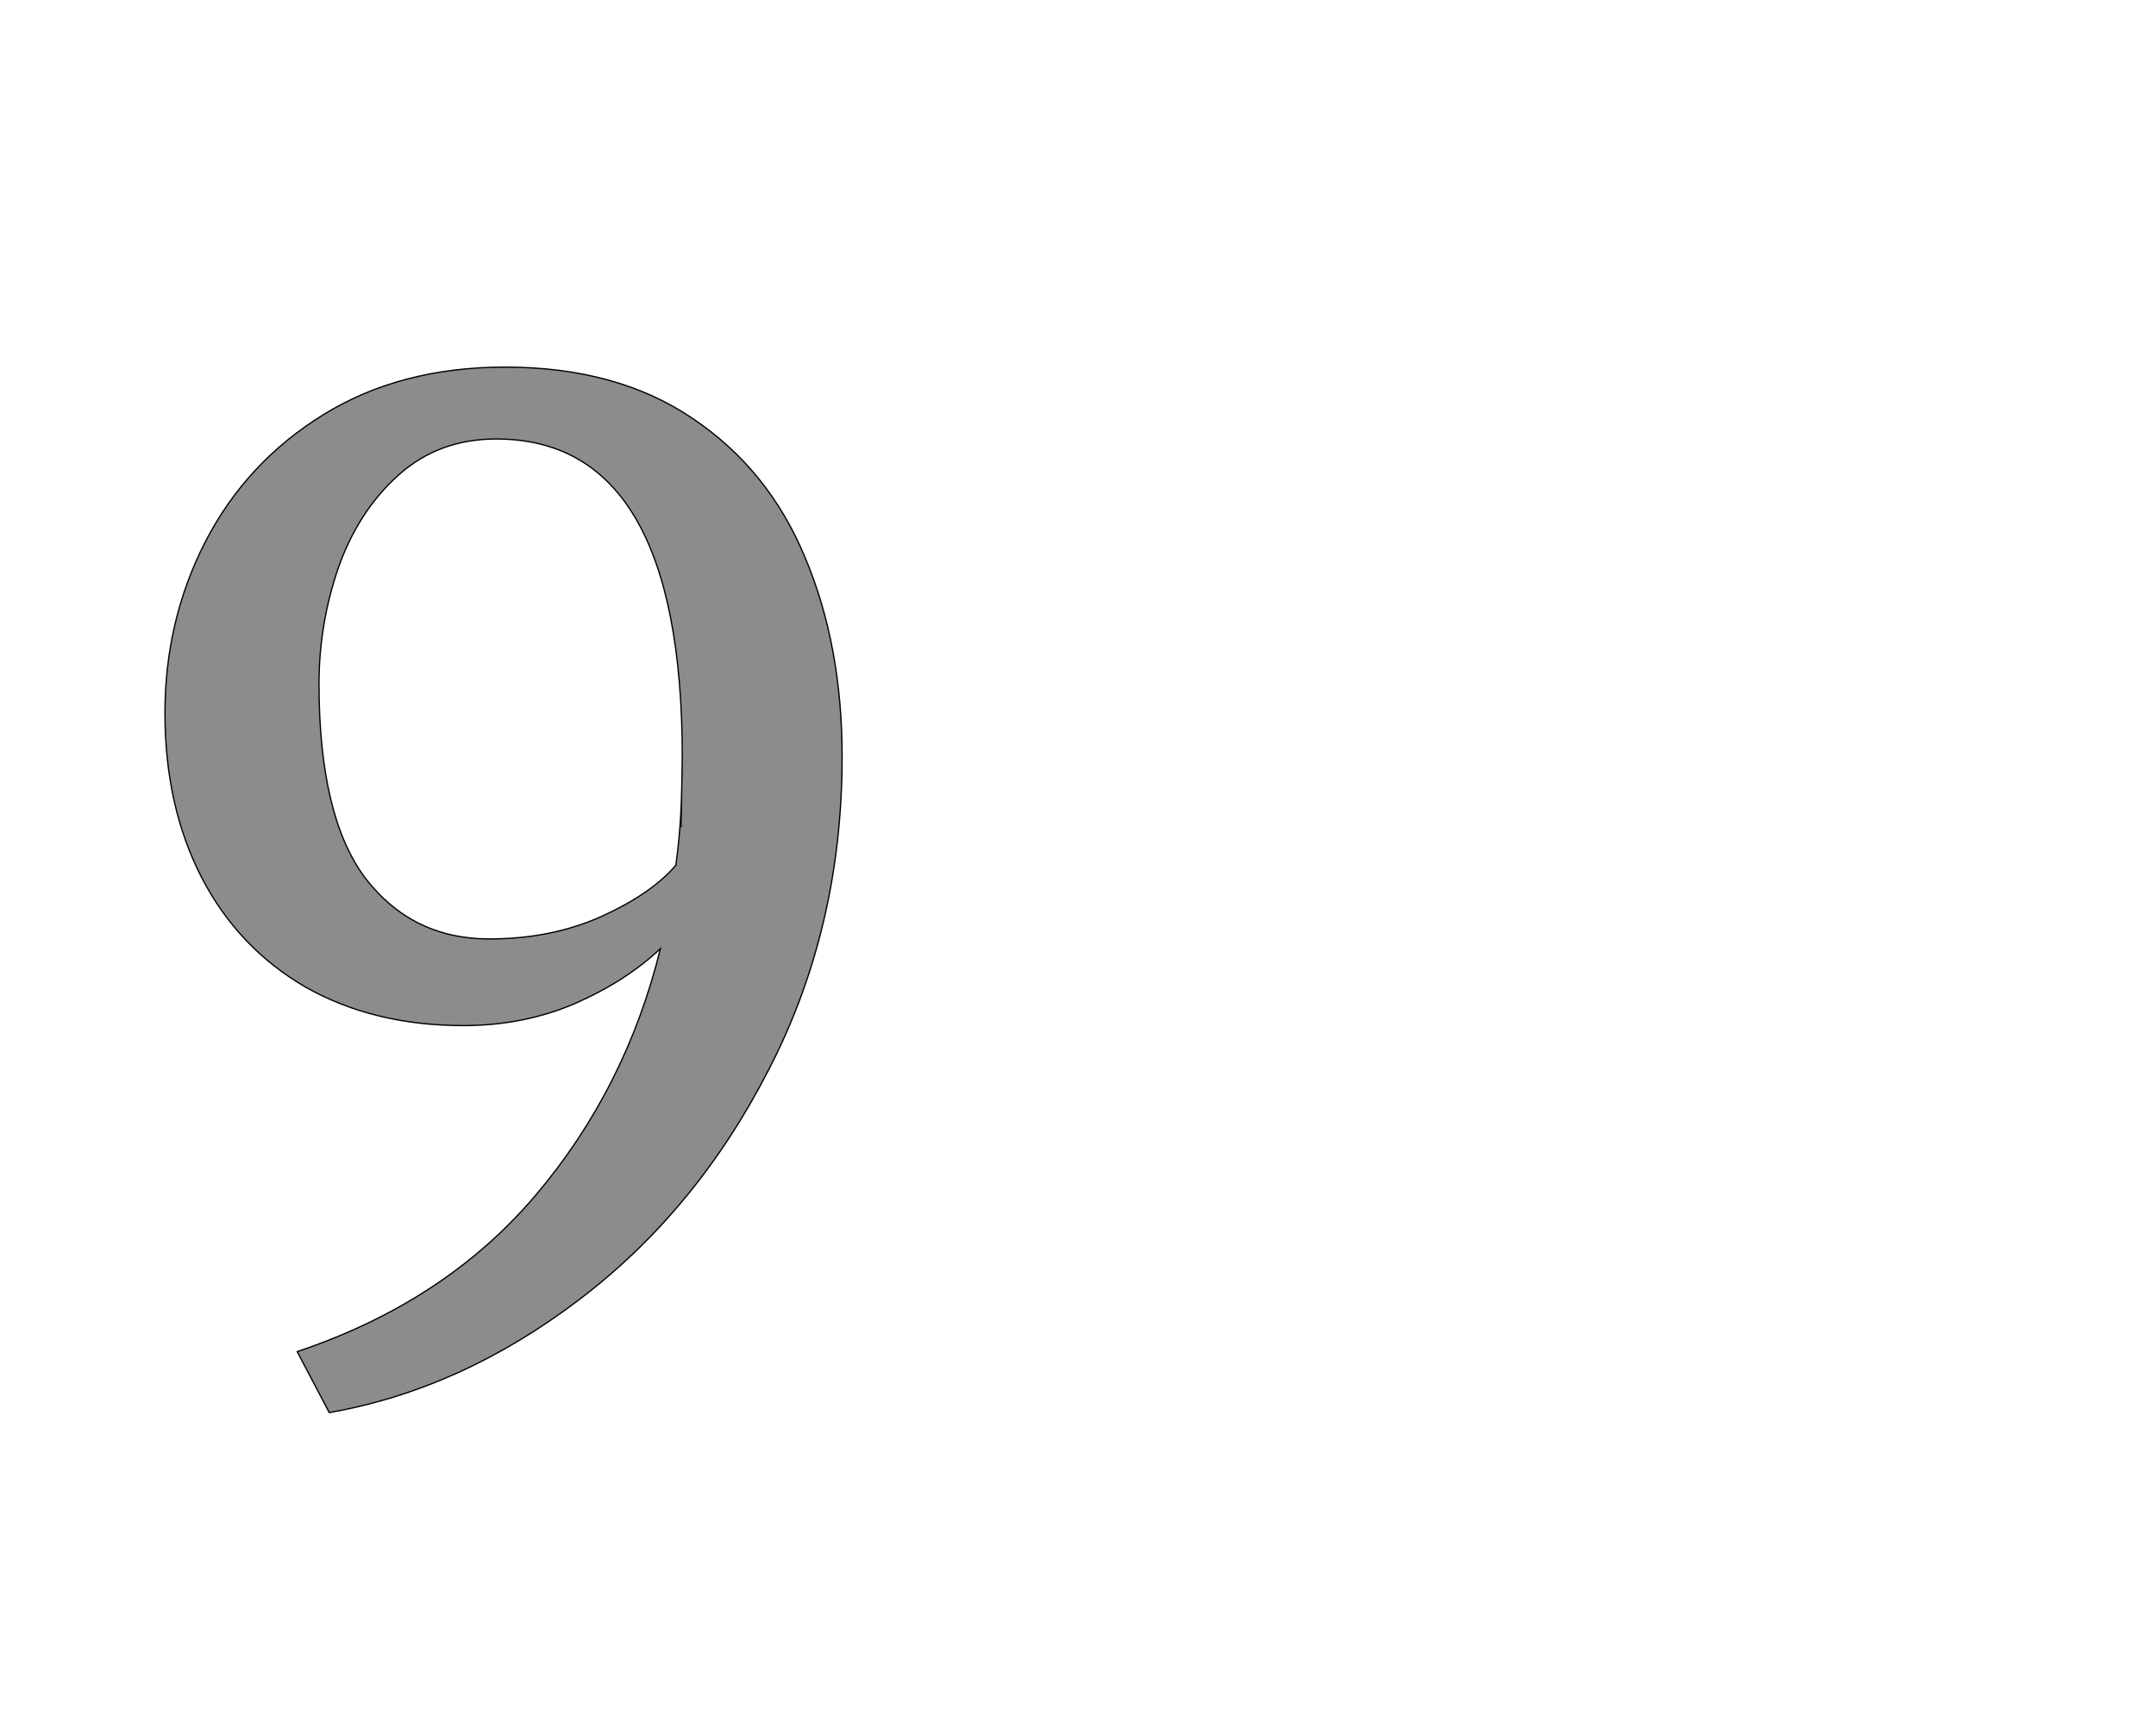 <!--
BEGIN METADATA

BBOX_X_MIN 157
BBOX_Y_MIN -336
BBOX_X_MAX 1212
BBOX_Y_MAX 1293
WIDTH 1055
HEIGHT 1629
H_BEARING_X 157
H_BEARING_Y 1293
H_ADVANCE 1355
V_BEARING_X -520
V_BEARING_Y 472
V_ADVANCE 2574
ORIGIN_X 0
ORIGIN_Y 0

END METADATA
-->

<svg width='3359px' height='2674px' xmlns='http://www.w3.org/2000/svg' version='1.1'>

 <!-- make sure glyph is visible within svg window -->
 <g fill-rule='nonzero'  transform='translate(100 1865)'>

  <!-- draw actual outline using lines and Bezier curves-->
  <path fill='black' stroke='black' fill-opacity='0.45'  stroke-width='2'  d='
 M 1212,-420
 M 1098,-199
 Q 985,22 801,161
 Q 618,300 413,336
 L 363,241
 Q 593,164 734,-2
 Q 875,-168 929,-387
 Q 875,-336 795,-301
 Q 715,-267 622,-267
 Q 482,-267 376,-327
 Q 271,-388 214,-498
 Q 157,-609 157,-754
 Q 157,-898 220,-1021
 Q 284,-1145 404,-1219
 Q 524,-1293 687,-1293
 Q 861,-1293 979,-1213
 Q 1097,-1134 1154,-997
 Q 1212,-860 1212,-686
 Q 1212,-420 1098,-199
 Z

 M 961,-576
 L 963,-685
 Q 963,-1181 673,-1181
 Q 583,-1181 520,-1124
 Q 458,-1068 427,-980
 Q 397,-892 397,-800
 Q 397,-593 469,-497
 Q 542,-402 662,-402
 Q 759,-402 837,-437
 Q 916,-473 953,-517
 Q 961,-576 962,-633
 Z

  '/>
 </g>
</svg>
